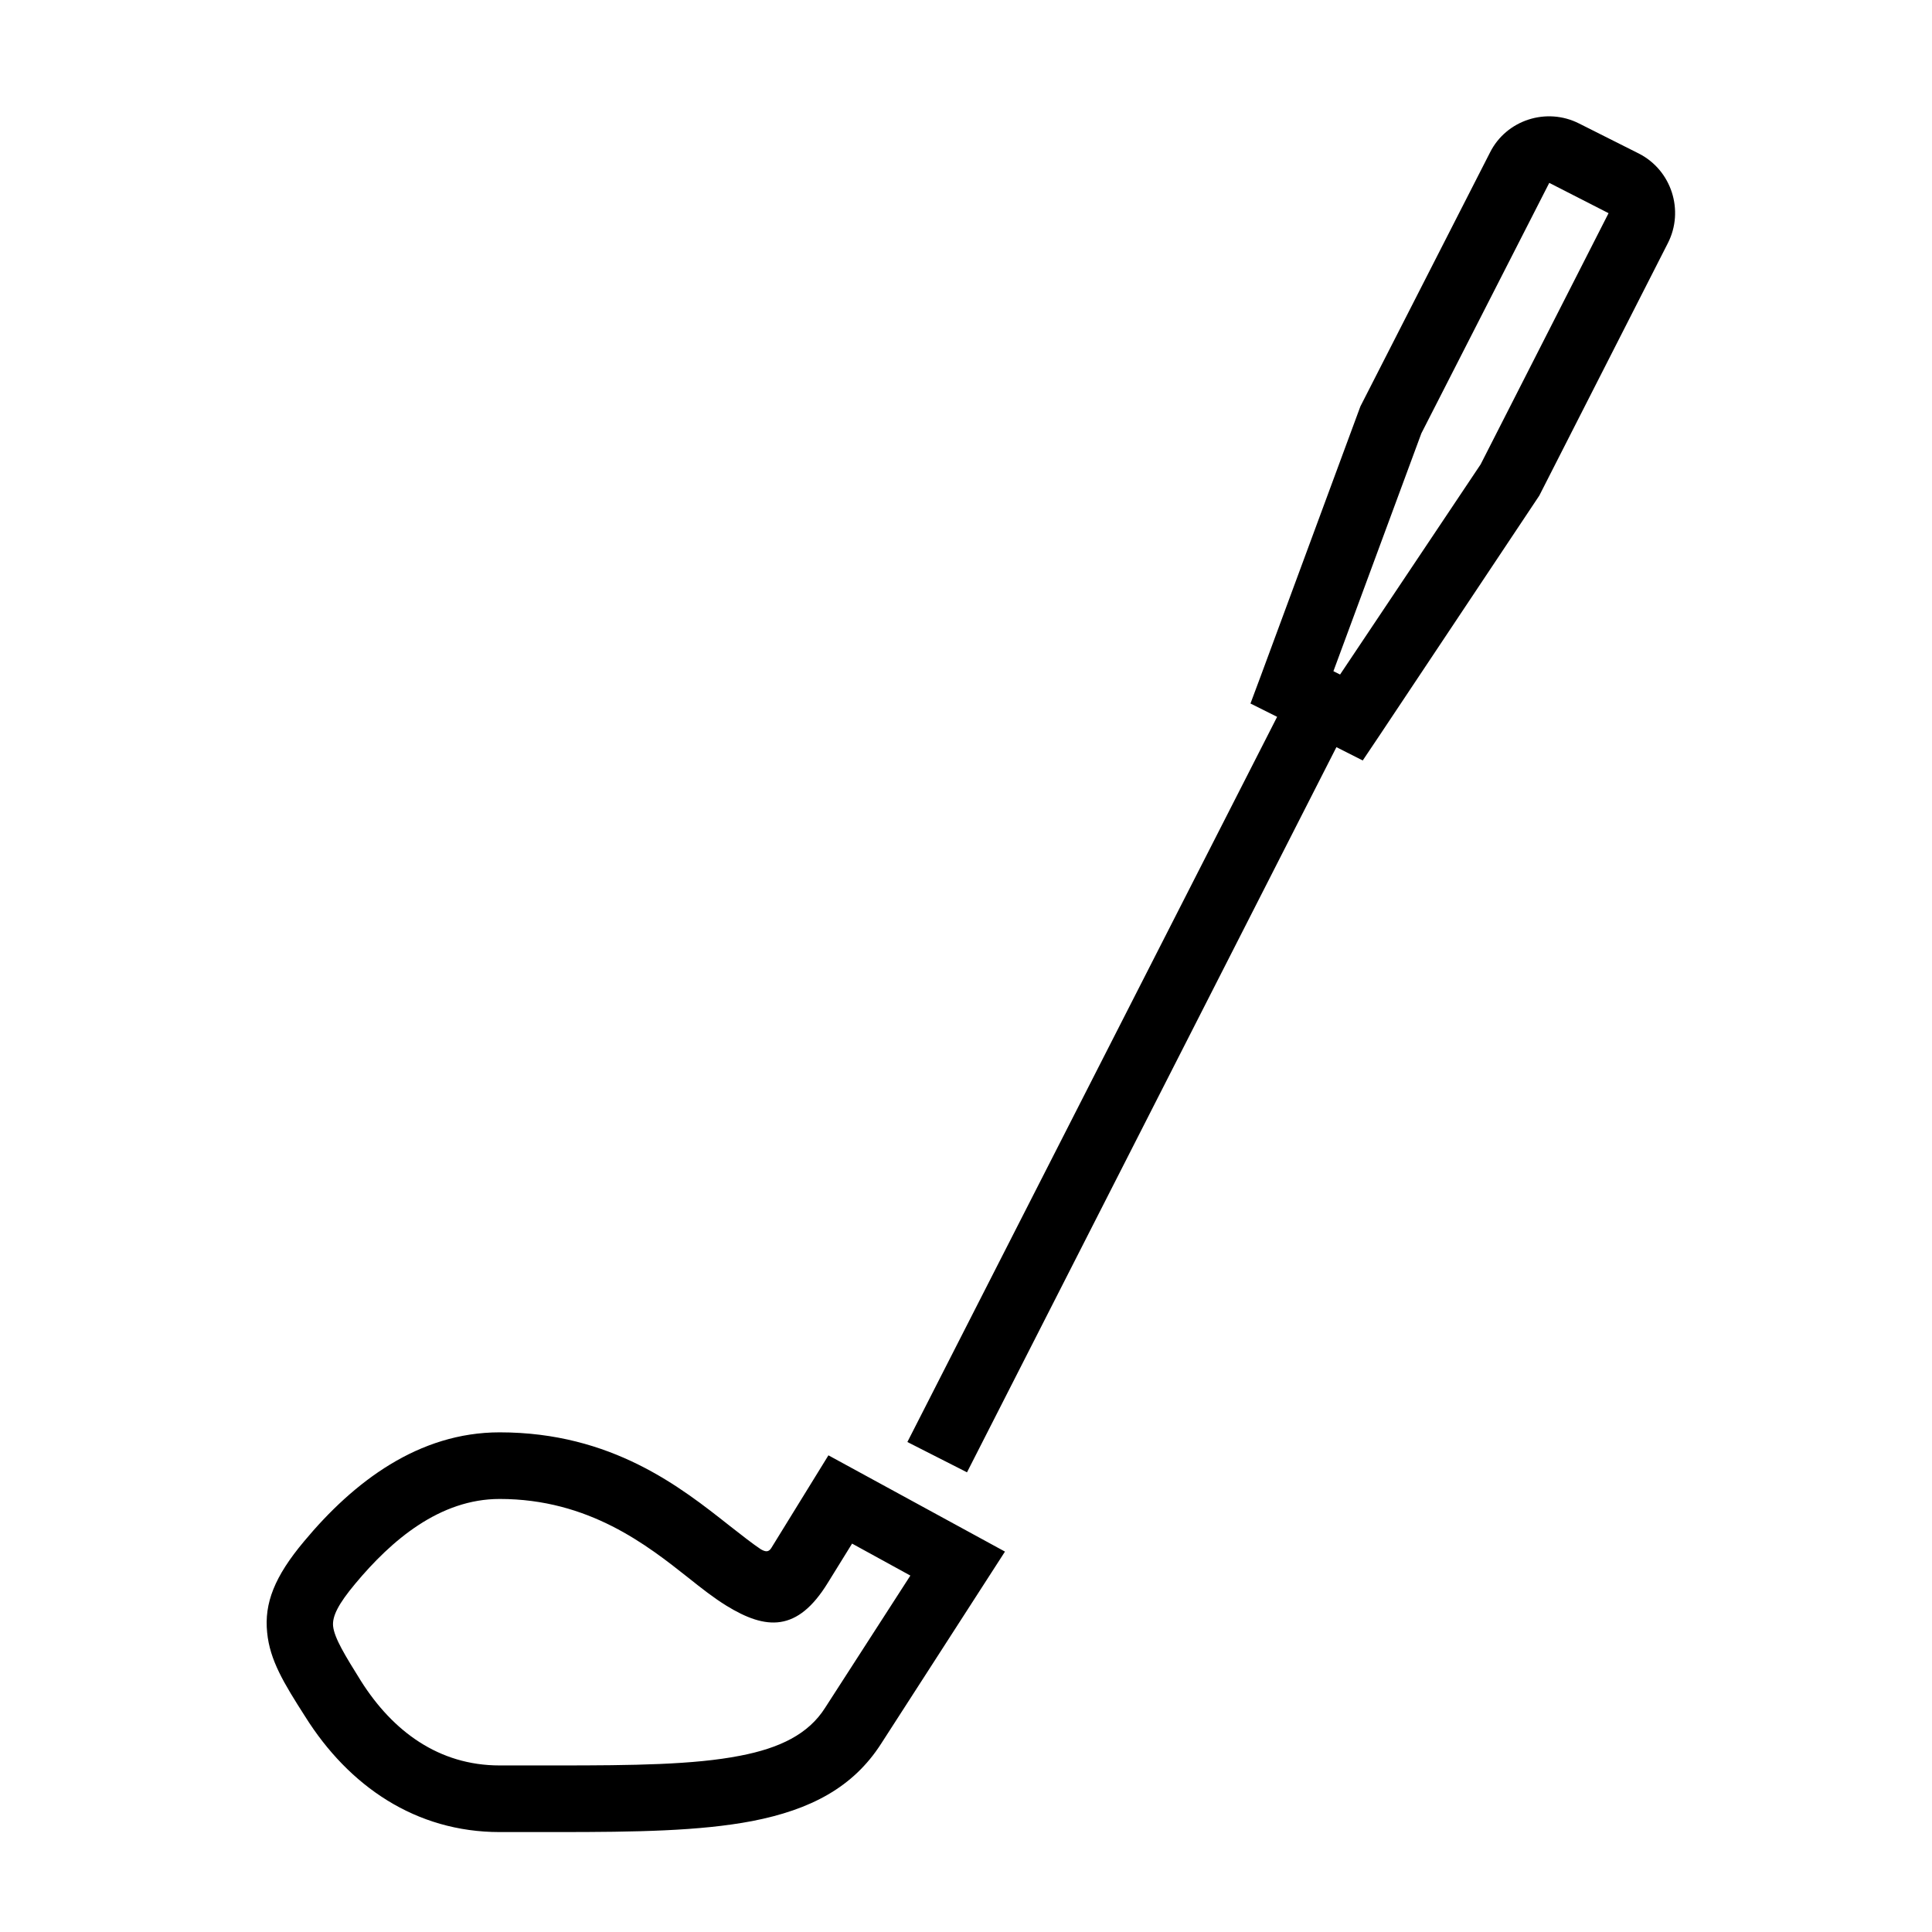 <?xml version="1.0" encoding="UTF-8"?>
<!DOCTYPE svg PUBLIC "-//W3C//DTD SVG 1.1//EN" "http://www.w3.org/Graphics/SVG/1.1/DTD/svg11.dtd">
<svg xmlns="http://www.w3.org/2000/svg" xml:space="preserve" width="580px" height="580px" shape-rendering="geometricPrecision" text-rendering="geometricPrecision" image-rendering="optimizeQuality" fill-rule="nonzero" clip-rule="nonzero" viewBox="0 0 5800 5800" xmlns:xlink="http://www.w3.org/1999/xlink">
	<title>golf_club_wood icon</title>
	<desc>golf_club_wood icon from the IconExperience.com I-Collection. Copyright by INCORS GmbH (www.incors.com).</desc>
		<path id="curve28"  d="M2645 5235c-84,131 -212,198 -387,232 -157,30 -349,33 -583,33l-175 0c-252,0 -453,-138 -584,-347 -64,-100 -106,-169 -114,-252 -9,-88 22,-168 111,-274 149,-179 344,-327 587,-327 337,0 544,165 691,281 37,29 69,54 93,70 14,8 23,9 31,-3l172 -279c177,96 353,193 530,289l-372 577zm-424 36c120,-23 206,-65 256,-144l256 -397 -175 -96 -73 118c-91,148 -185,142 -305,68 -37,-23 -73,-51 -113,-83 -124,-98 -299,-237 -567,-237 -180,0 -325,124 -434,255 -50,60 -69,97 -66,127 4,36 36,88 84,165 95,150 233,253 416,253l175 0c224,0 408,-2 546,-29zm1791 -3028l-1109 2177 -179 -91 1110 -2177 -80 -40 31 -83 299 -809 389 -762c49,-98 170,-137 268,-87l179 90c98,50 137,171 87,269l-386 758 -481 722 -49 73 -79 -40zm639 -1694l-384 752 -264 714 20 10 422 -631 384 -754 -178 -91z"/>
</svg>